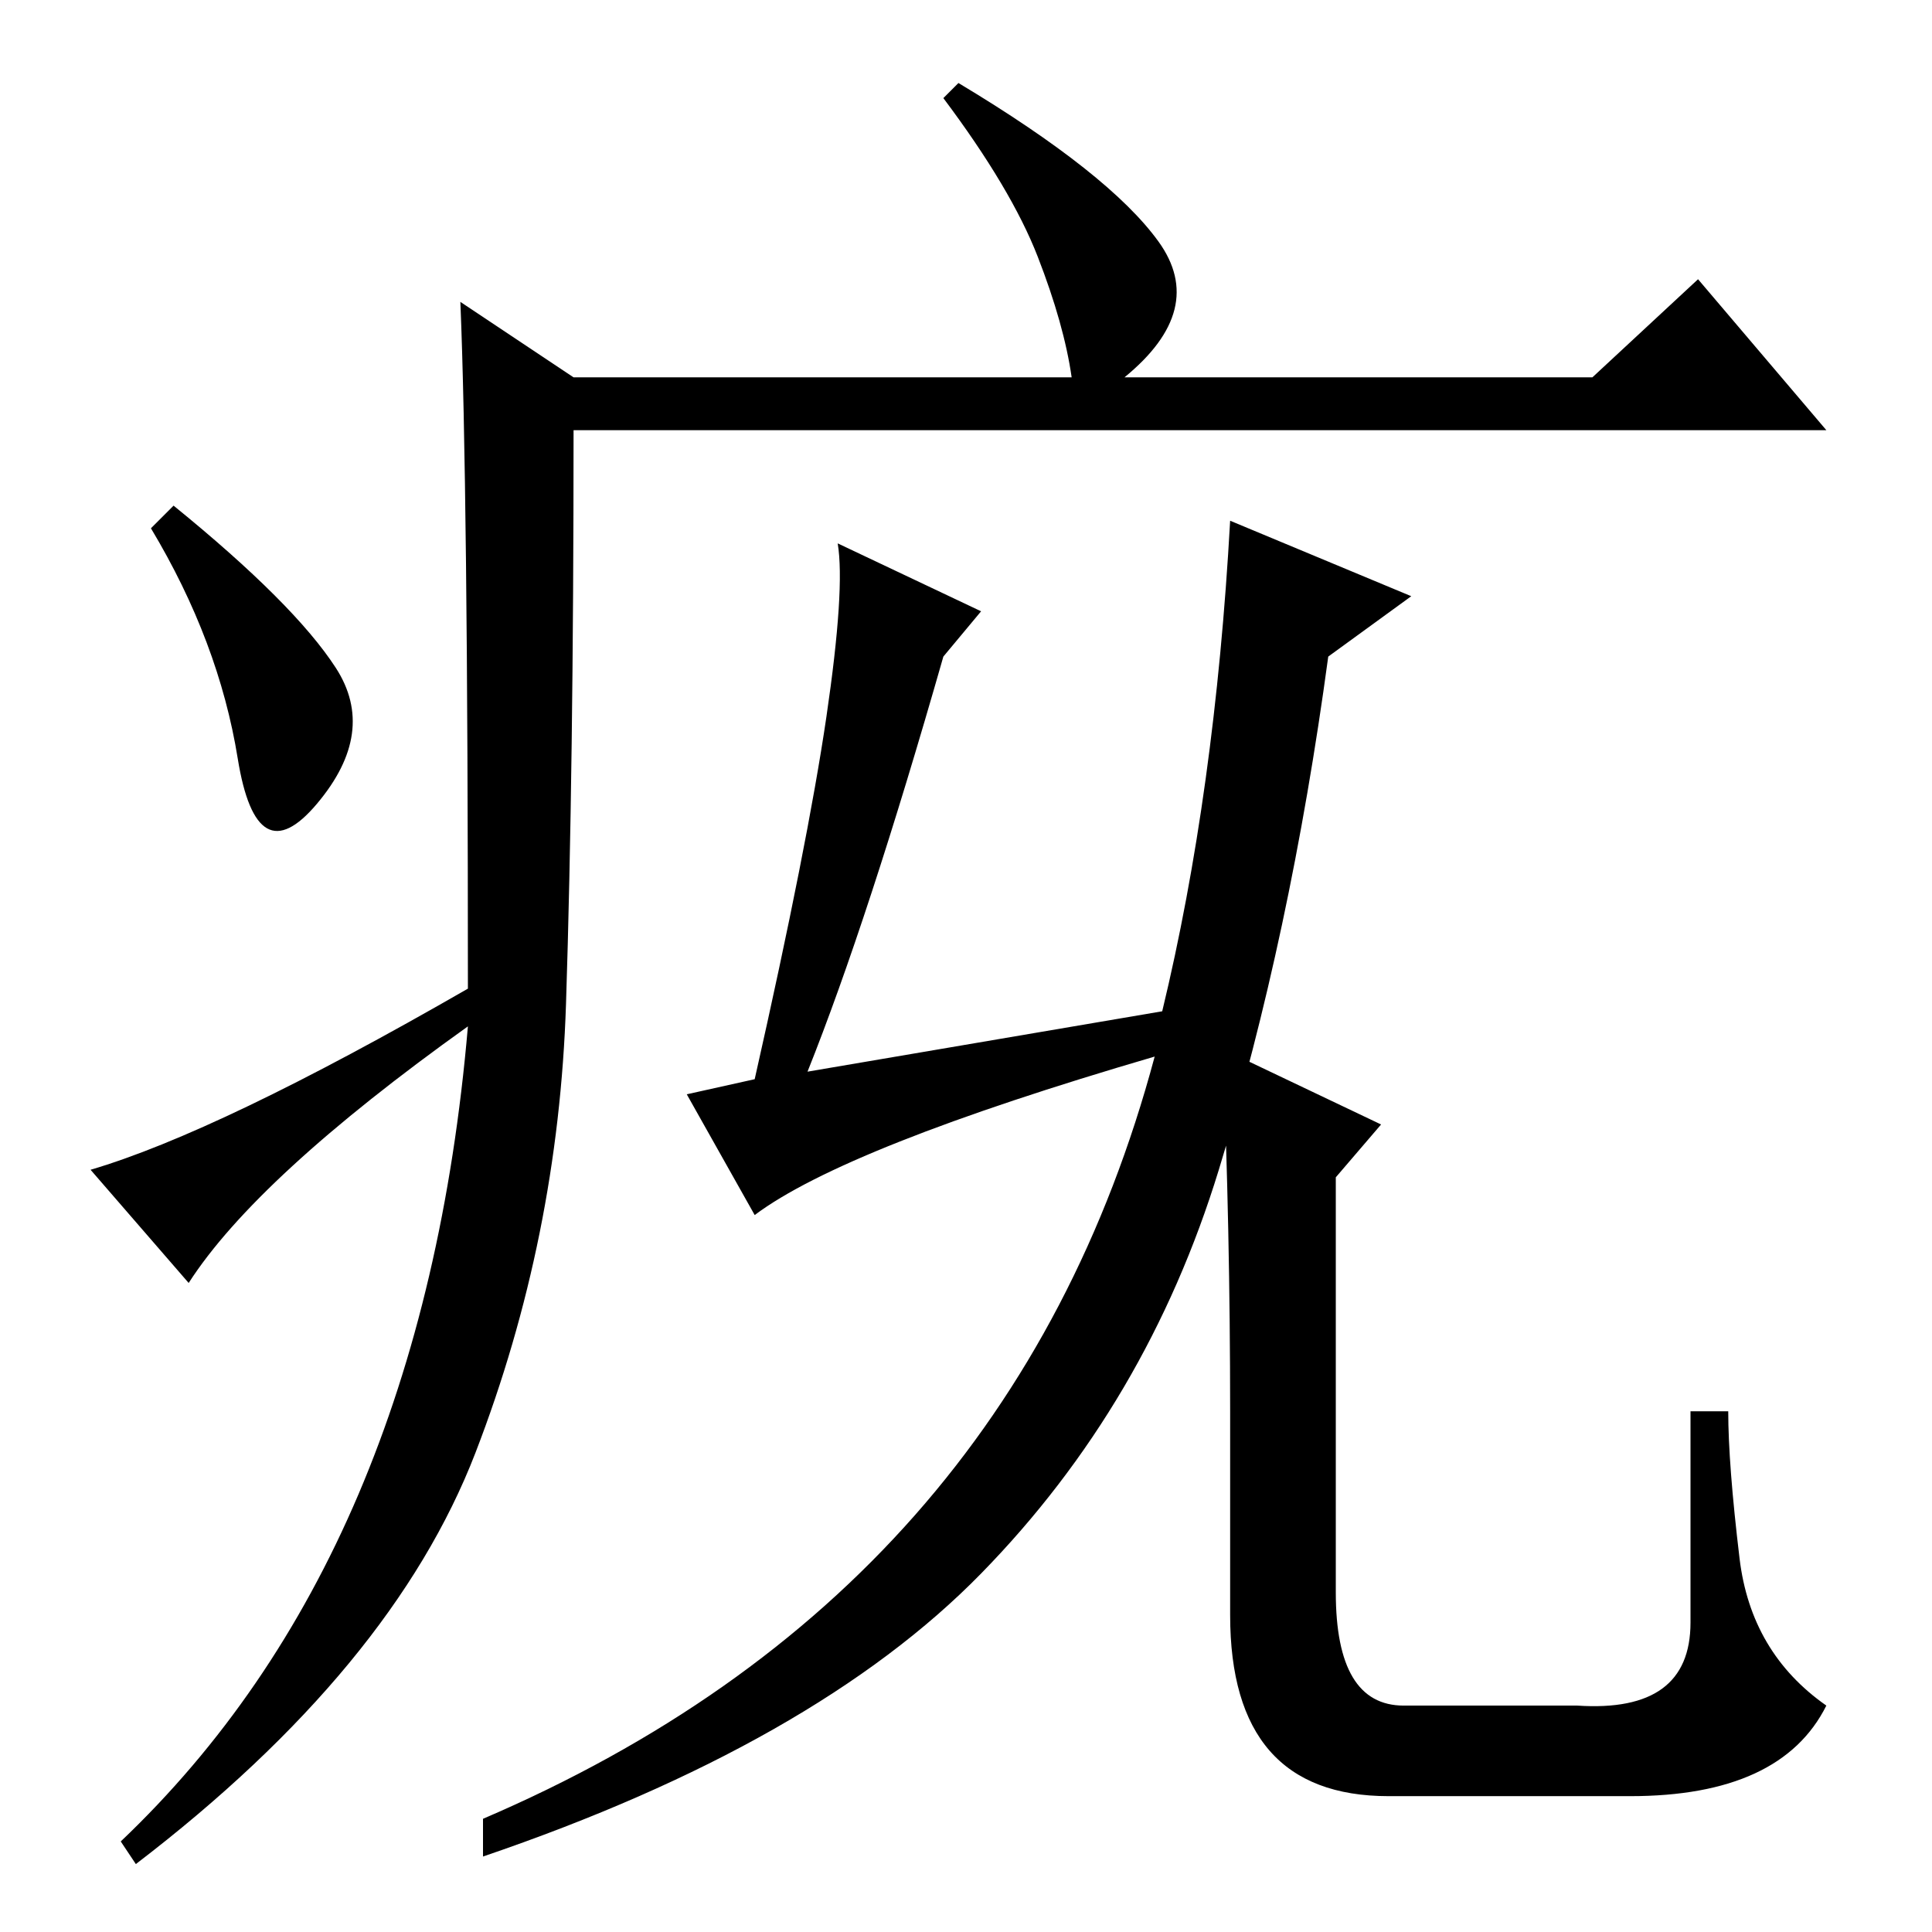 <?xml version="1.0" standalone="no"?>
<!DOCTYPE svg PUBLIC "-//W3C//DTD SVG 1.1//EN" "http://www.w3.org/Graphics/SVG/1.1/DTD/svg11.dtd" >
<svg xmlns="http://www.w3.org/2000/svg" xmlns:xlink="http://www.w3.org/1999/xlink" version="1.1" viewBox="0 -36 256 256">
  <g transform="matrix(1 0 0 -1 0 220)">
   <path fill="currentColor"
d="M61 216l15 -10h66q-1 7 -4.5 16t-12.5 21l2 2q20 -12 26.5 -21t-4.5 -18h62l14 13l17 -20h-166q0 -45 -1 -76t-12 -59.5t-45 -54.5l-2 3q40 38 46 108q-28 -20 -37 -34l-13 15q17 5 50 24q0 67 -1 91zM44.5 167.5q5.5 -8.5 -2.5 -18t-10.5 6t-11.5 30.5l3 3
q16 -13 21.5 -21.5zM163 187l24 -10l-11 -8q-5 -37 -14.5 -68t-31.5 -53.5t-66 -37.5v5q70 30 89 101q-41 -12 -53 -21l-9 16l9 2q7 31 9.5 48t1.5 23l19 -9l-5 -6q-10 -35 -18 -55l47 8q7 29 9 65zM177 45q0 -15 9 -15h23q15 -1 15 11v28h5q0 -7 1.5 -19.5t11.5 -19.5
q-6 -12 -26 -12h-32q-21 0 -21 24v27q0 24 -1 48l21 -10l-6 -7v-55z" />
  </g>

</svg>
